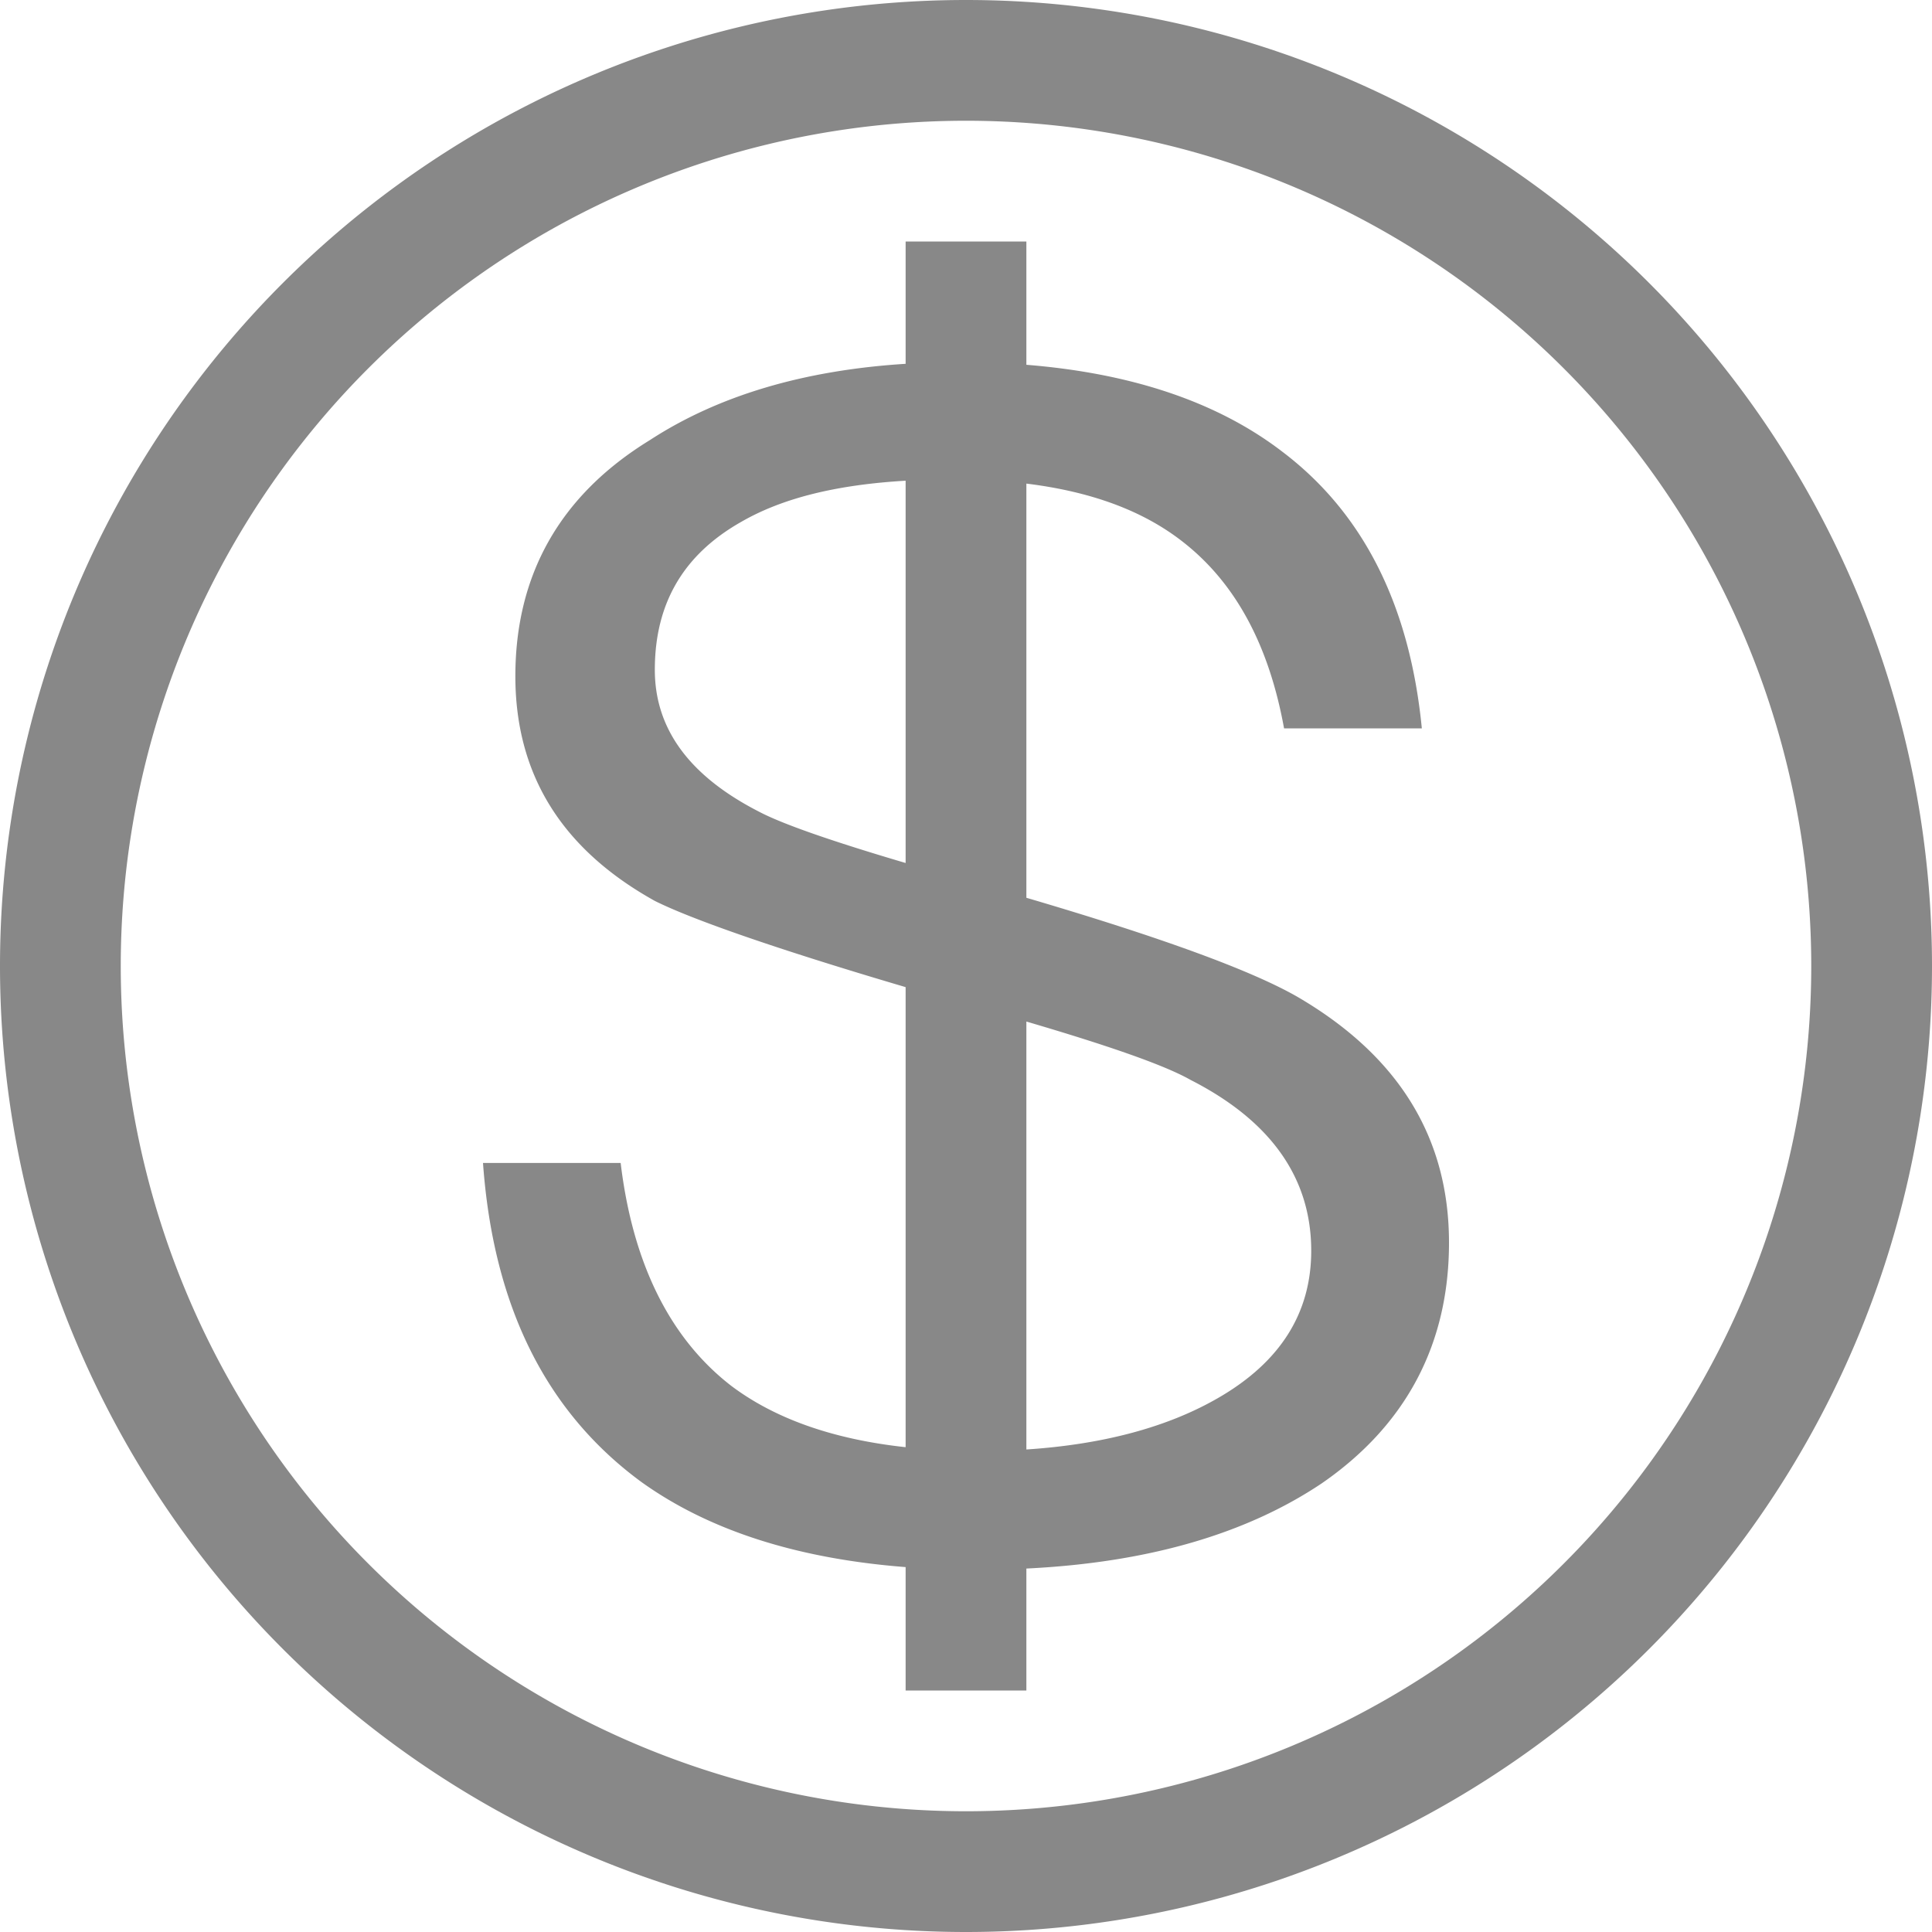 <?xml version="1.0" standalone="no"?><!DOCTYPE svg PUBLIC "-//W3C//DTD SVG 1.1//EN" "http://www.w3.org/Graphics/SVG/1.1/DTD/svg11.dtd"><svg t="1630589532879" class="icon" viewBox="0 0 1024 1024" version="1.1" xmlns="http://www.w3.org/2000/svg" p-id="6108" xmlns:xlink="http://www.w3.org/1999/xlink" width="200" height="200"><defs><style type="text/css"></style></defs><path d="M544 193.344c55.68 4.48 101.248 19.648 135.68 46.08 43.264 32.768 67.584 81.92 73.92 146.624h-73.024c-8.128-44.8-26.176-77.632-54.08-99.2-21.184-16.448-48.64-26.368-82.496-30.528v219.52c71.424 20.992 119.36 38.528 143.744 52.544 53.184 31.04 80.256 74.24 80.256 130.24 0 53.504-22.528 96.64-67.584 127.68-39.936 26.688-91.84 41.92-156.416 45.056V896h-64v-65.408c-57.792-4.48-104.512-19.584-140.16-45.184-50.496-37.12-78.4-93.12-83.84-169.024h72.96c6.4 53.44 26.24 93.12 58.624 118.144 22.784 17.152 53.44 28.288 92.416 32.512v-243.84c-68.992-20.352-113.6-36.032-132.928-45.696C297.472 449.92 273.152 410.24 273.152 358.4c0-53.504 23.424-95.744 71.168-125.056 36.224-23.616 81.6-37.12 135.68-40.512V128h64v65.344z m-64 61.44c-35.968 2.112-64.832 8.96-87.04 21.76-30.592 17.28-45.888 43.136-45.888 78.464 0 31.04 17.984 56.064 54.976 75.072 12.416 6.592 38.528 15.68 77.952 27.328V254.784z m64 513.472c40.896-2.688 75.328-11.904 102.336-27.712 32.448-18.944 48.64-44.8 48.64-77.632 0-38.784-21.632-68.992-64-90.56-13.504-7.68-42.752-17.92-86.976-30.912v226.816zM512 1024A512 512 0 1 1 512 0a512 512 0 0 1 0 1024z m448-512A448 448 0 1 0 64 512a448 448 0 0 0 896 0z" fill="#888888" p-id="6109"></path></svg>
